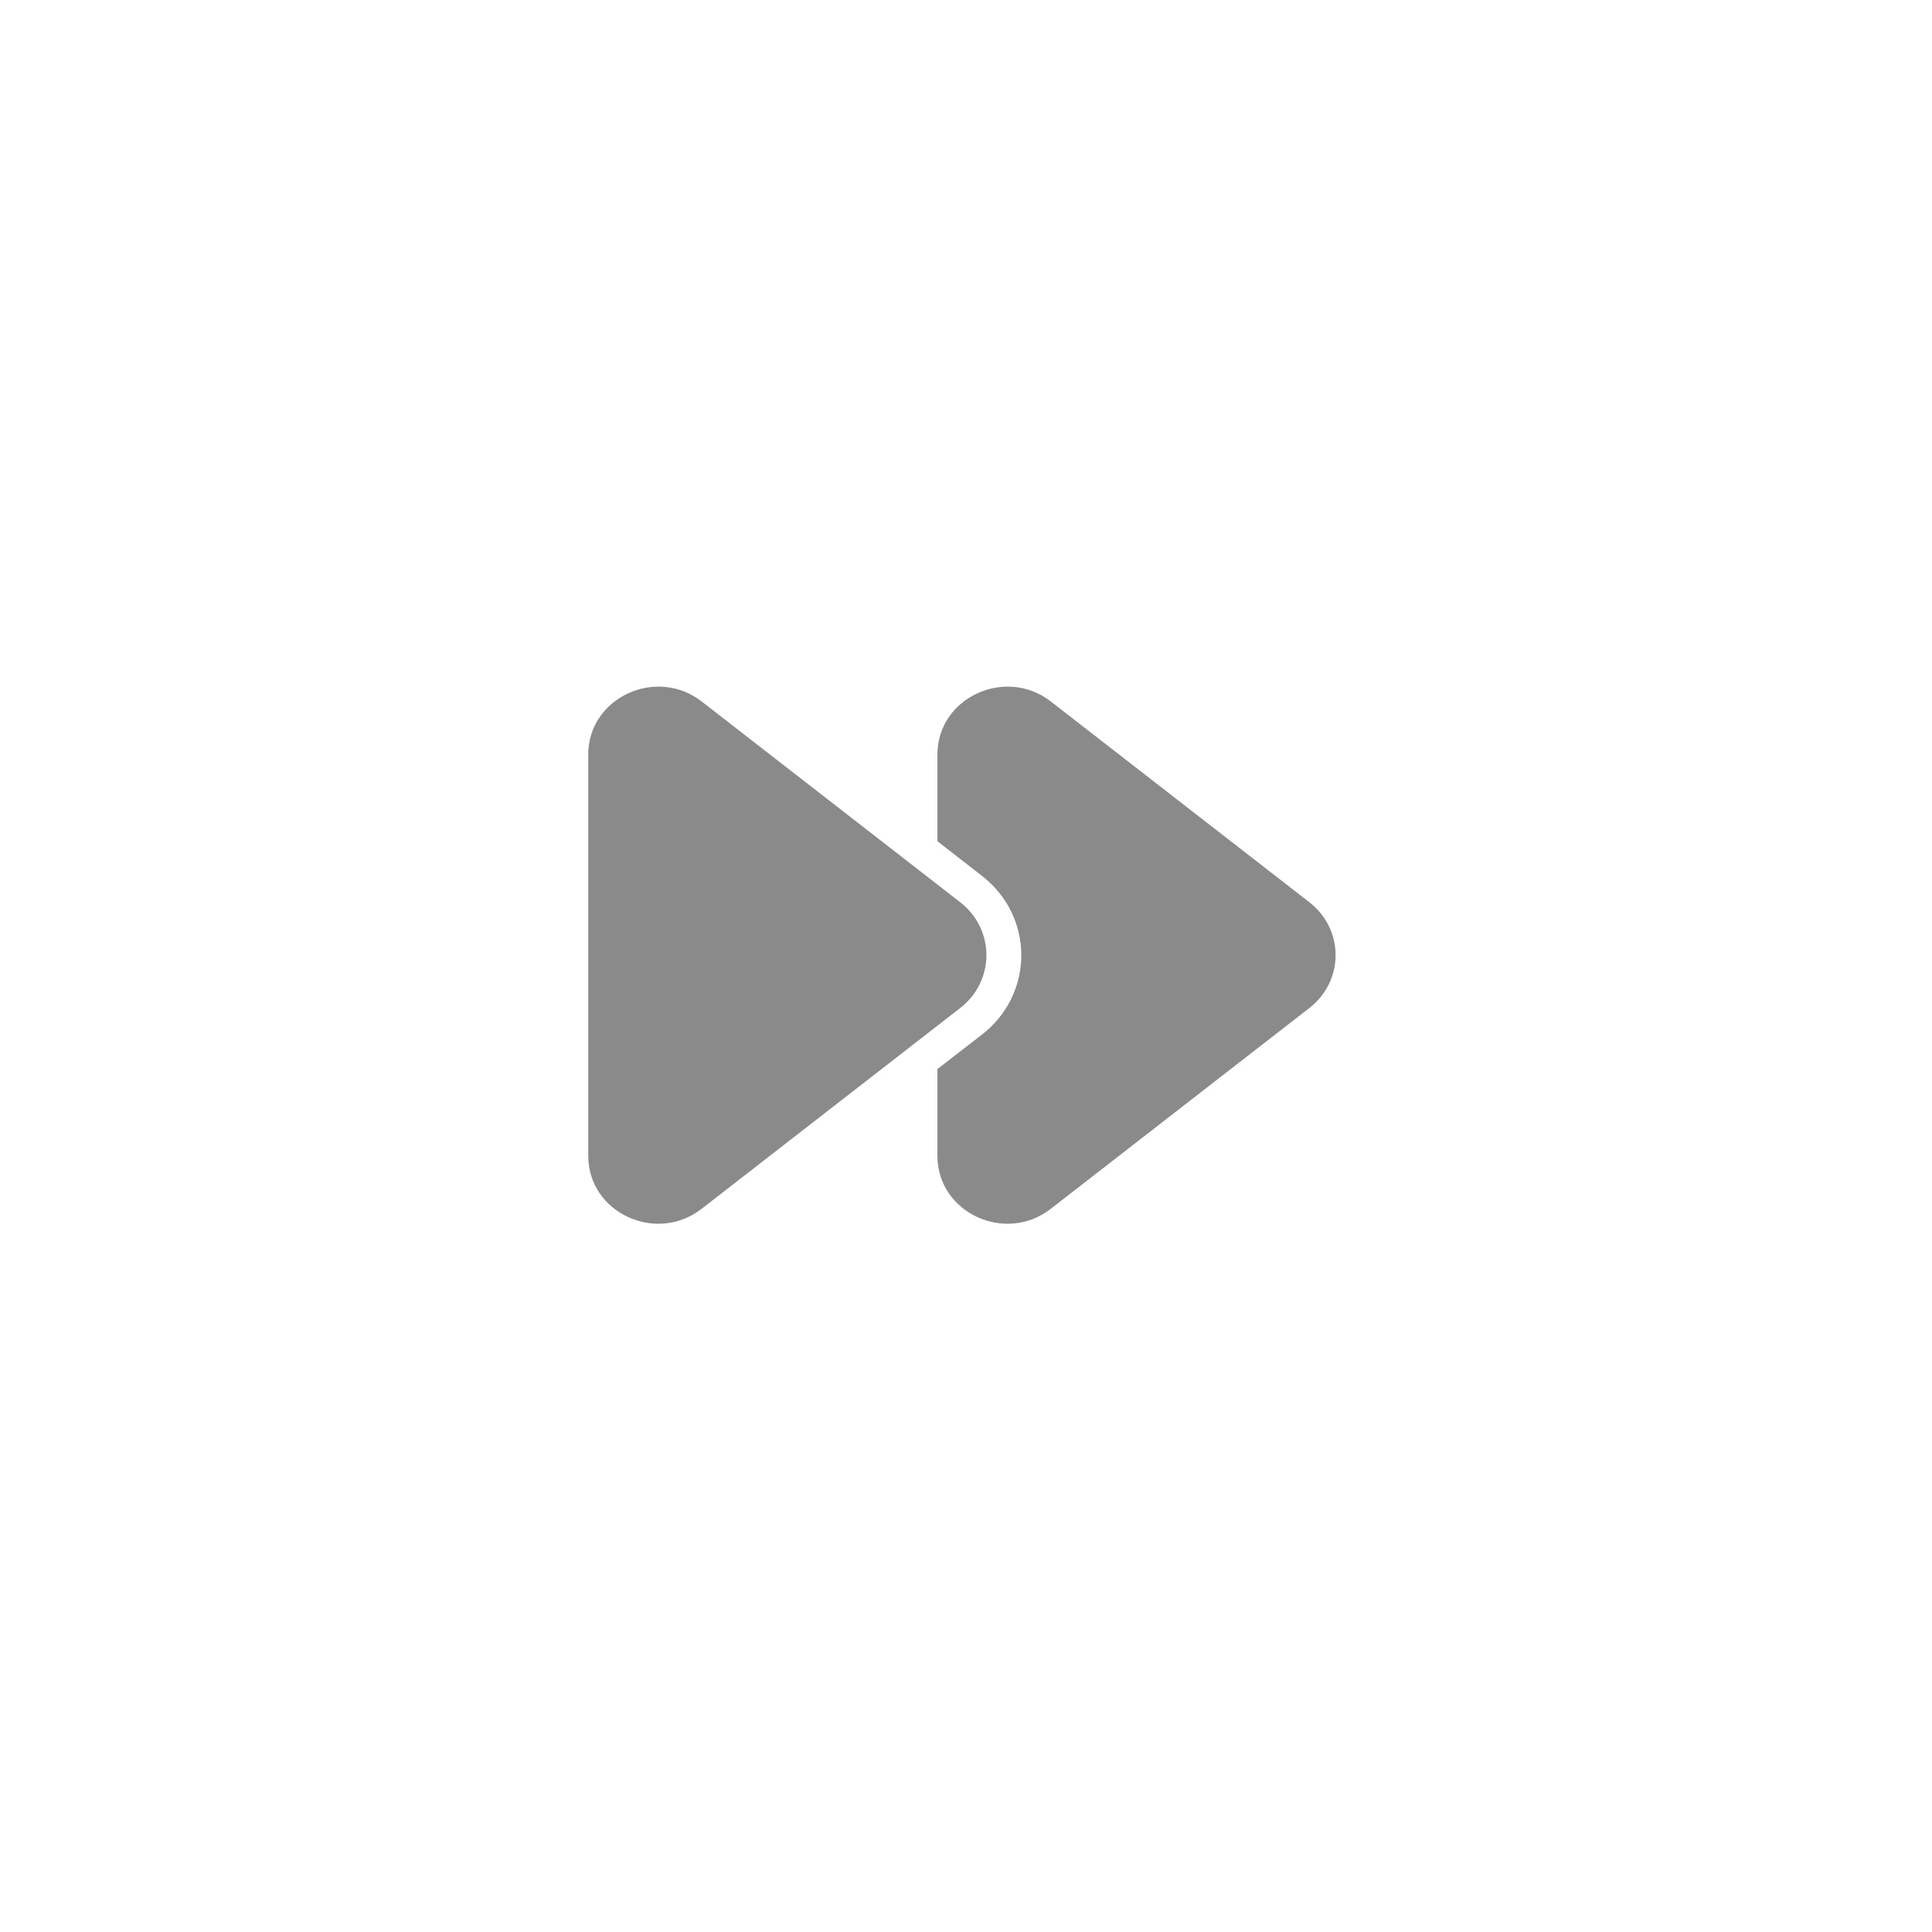 <svg xmlns="http://www.w3.org/2000/svg" xmlns:xlink="http://www.w3.org/1999/xlink" width="50" zoomAndPan="magnify" viewBox="0 0 37.5 37.5" height="50" preserveAspectRatio="xMidYMid meet" version="1.0"><defs><clipPath id="b61c389964"><path d="M 11.238 13 L 20 13 L 20 24 L 11.238 24 Z M 11.238 13 " clip-rule="nonzero"/></clipPath></defs><g clip-path="url(#b61c389964)"><path fill="#8a8a8a" d="M 13.621 13.617 C 12.734 12.93 11.418 13.543 11.418 14.645 L 11.418 22.434 C 11.418 23.539 12.734 24.152 13.621 23.461 L 18.637 19.566 C 19.316 19.039 19.316 18.039 18.637 17.512 Z M 13.621 13.617 " fill-opacity="1" fill-rule="evenodd"/></g><path fill="#8a8a8a" d="M 18.195 18.016 L 18.195 19.066 L 18.215 19.055 C 18.551 18.789 18.551 18.289 18.215 18.027 Z M 18.195 16.328 L 19.059 17 C 20.078 17.789 20.078 19.293 19.059 20.082 L 18.195 20.75 L 18.195 22.434 C 18.195 23.539 19.512 24.152 20.398 23.461 L 25.414 19.566 C 26.094 19.039 26.094 18.039 25.414 17.512 L 20.398 13.617 C 19.512 12.93 18.195 13.543 18.195 14.645 Z M 18.195 16.328 " fill-opacity="1" fill-rule="evenodd"/></svg>